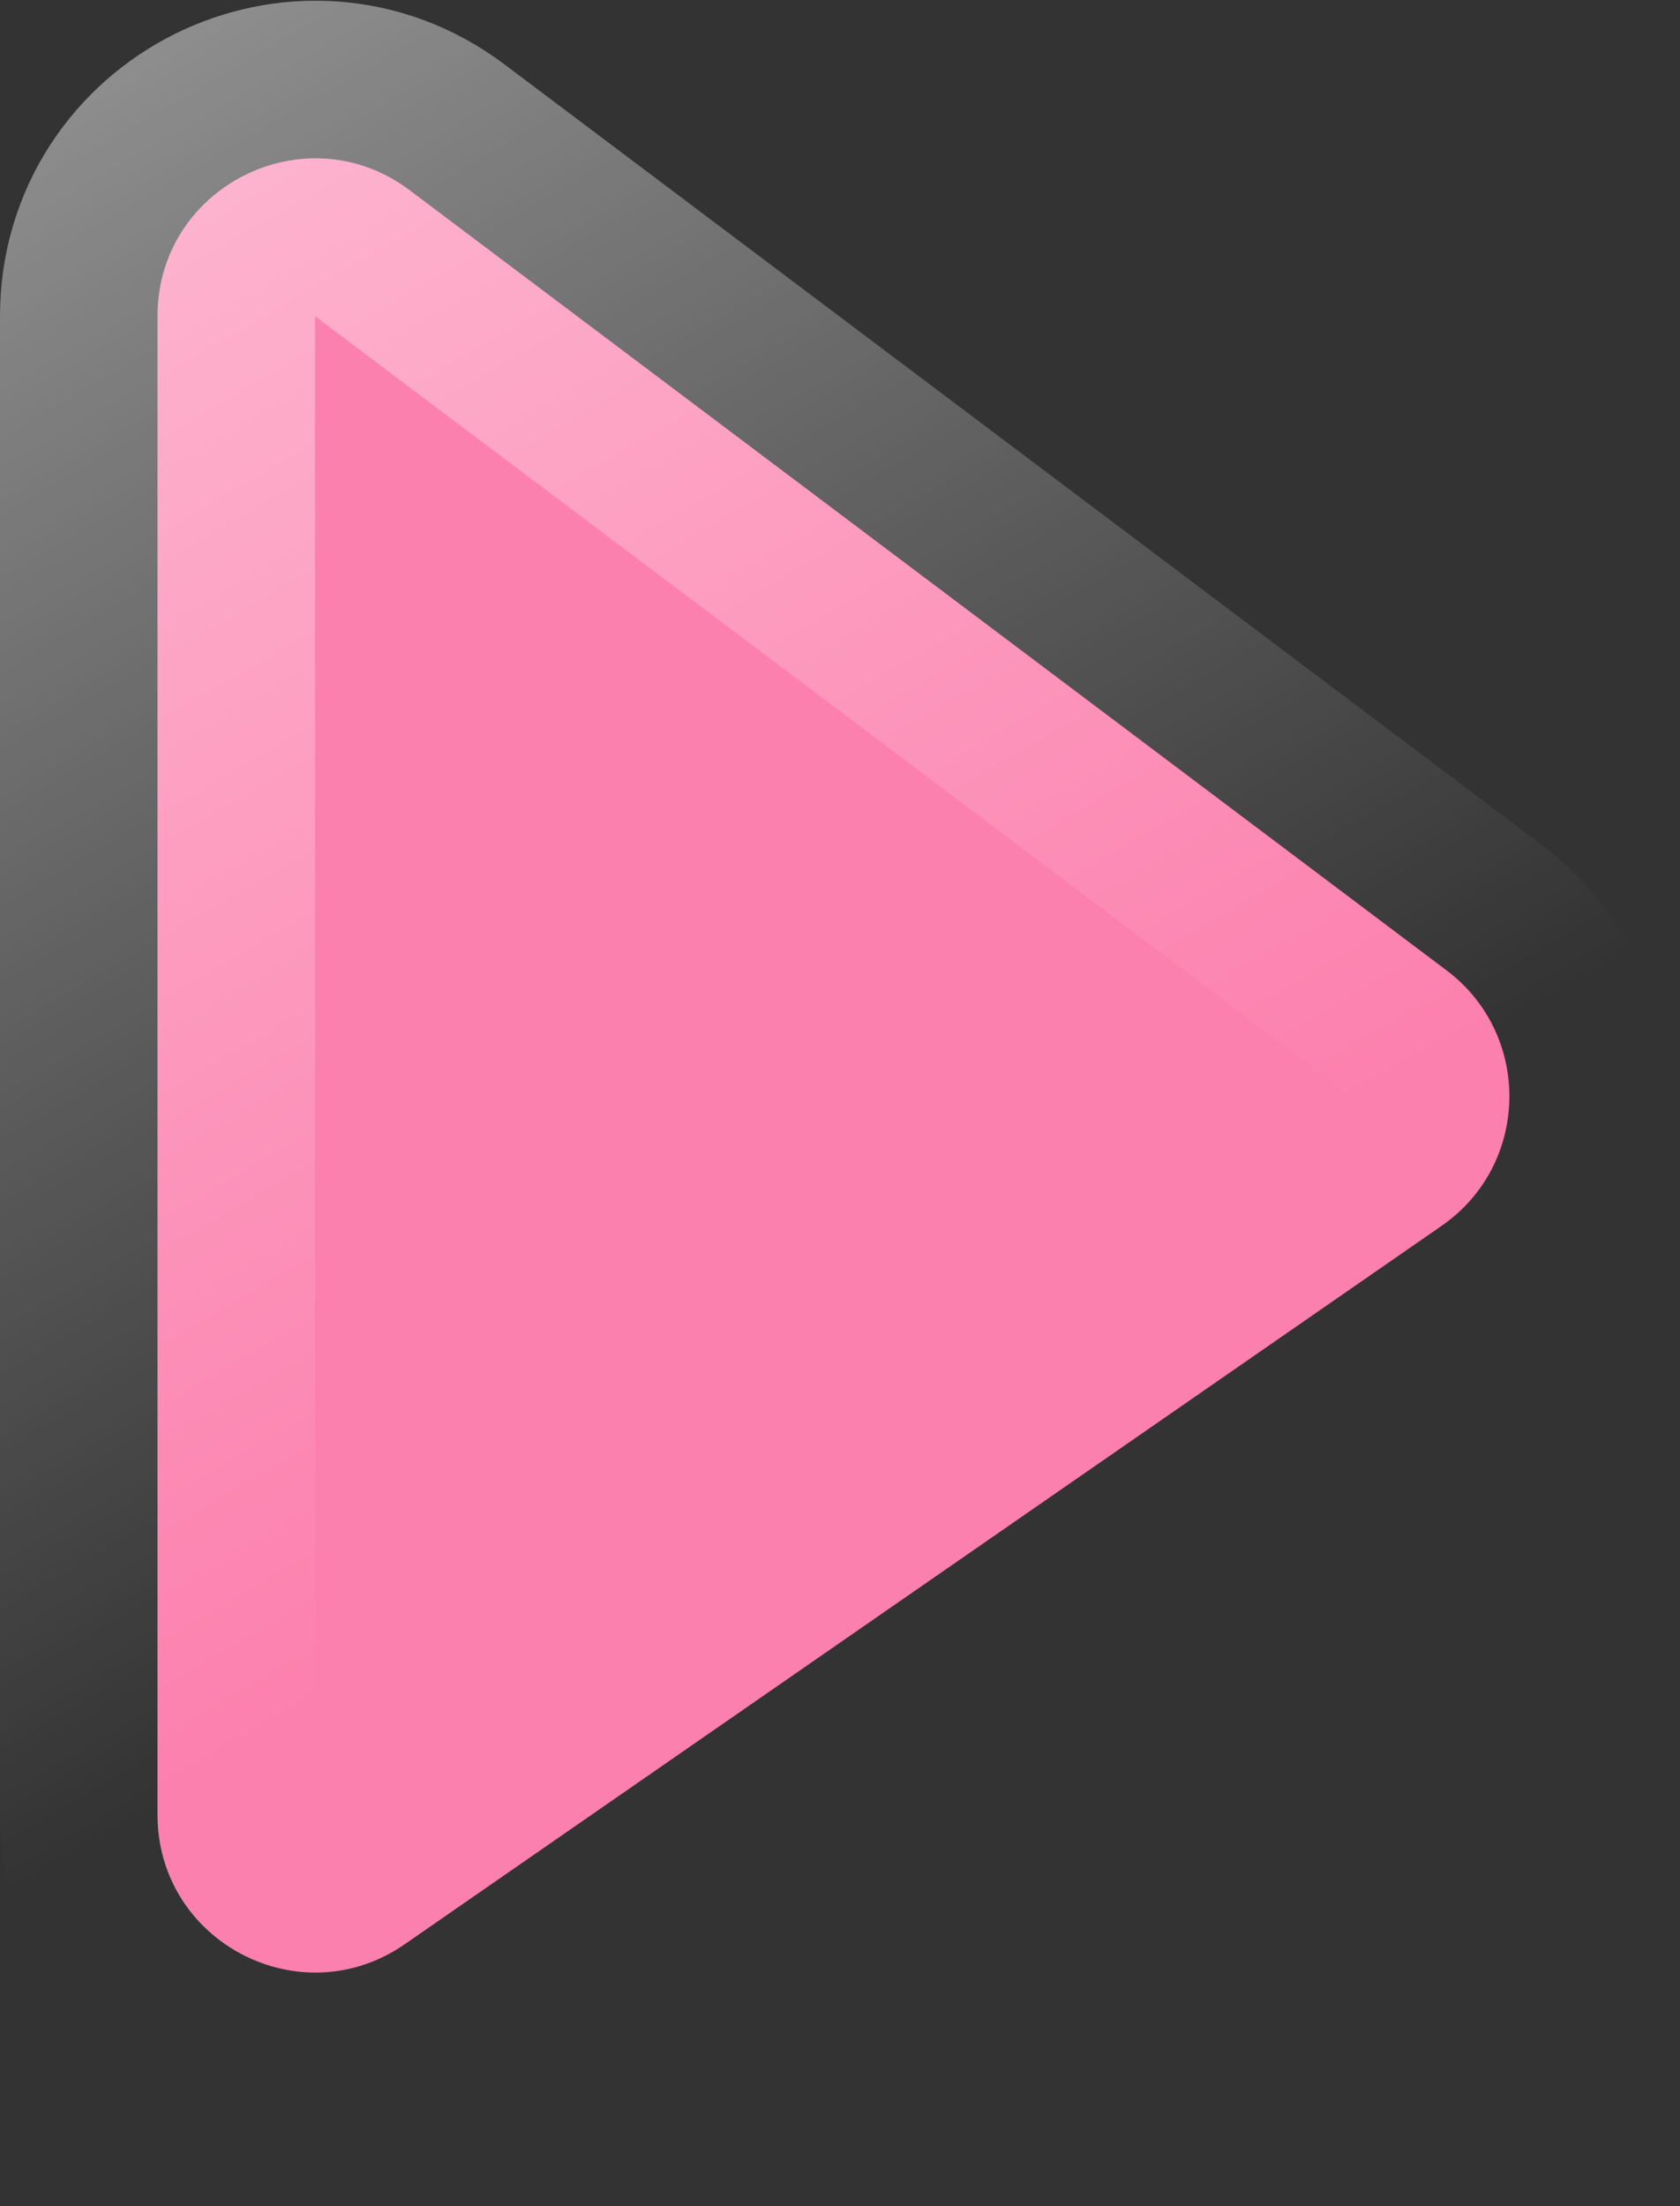 <svg width="16" height="21" viewBox="0 0 16 21" fill="none" xmlns="http://www.w3.org/2000/svg">
<rect x="0" y="0" width="16" height="21" fill="#333333" stroke="none"/>
<g style="mix-blend-mode:luminosity">
<path d="M13.777 9.237C14.594 9.852 14.57 11.087 13.729 11.669L3.854 18.507C2.859 19.196 1.5 18.484 1.5 17.274L1.5 3.01C1.5 1.773 2.913 1.067 3.902 1.811L13.777 9.237Z" fill="#FC80AD"/>
<path d="M13.777 9.237C14.594 9.852 14.57 11.087 13.729 11.669L3.854 18.507C2.859 19.196 1.5 18.484 1.5 17.274L1.5 3.01C1.5 1.773 2.913 1.067 3.902 1.811L13.777 9.237Z" stroke="url(#paint0_linear_174_514)" stroke-width="3"/>
</g>
<defs>
<linearGradient id="paint0_linear_174_514" x1="-4.846" y1="-17" x2="11.607" y2="11.322" gradientUnits="userSpaceOnUse">
<stop stop-color="white"/>
<stop offset="1" stop-color="white" stop-opacity="0"/>
</linearGradient>
</defs>
</svg>

